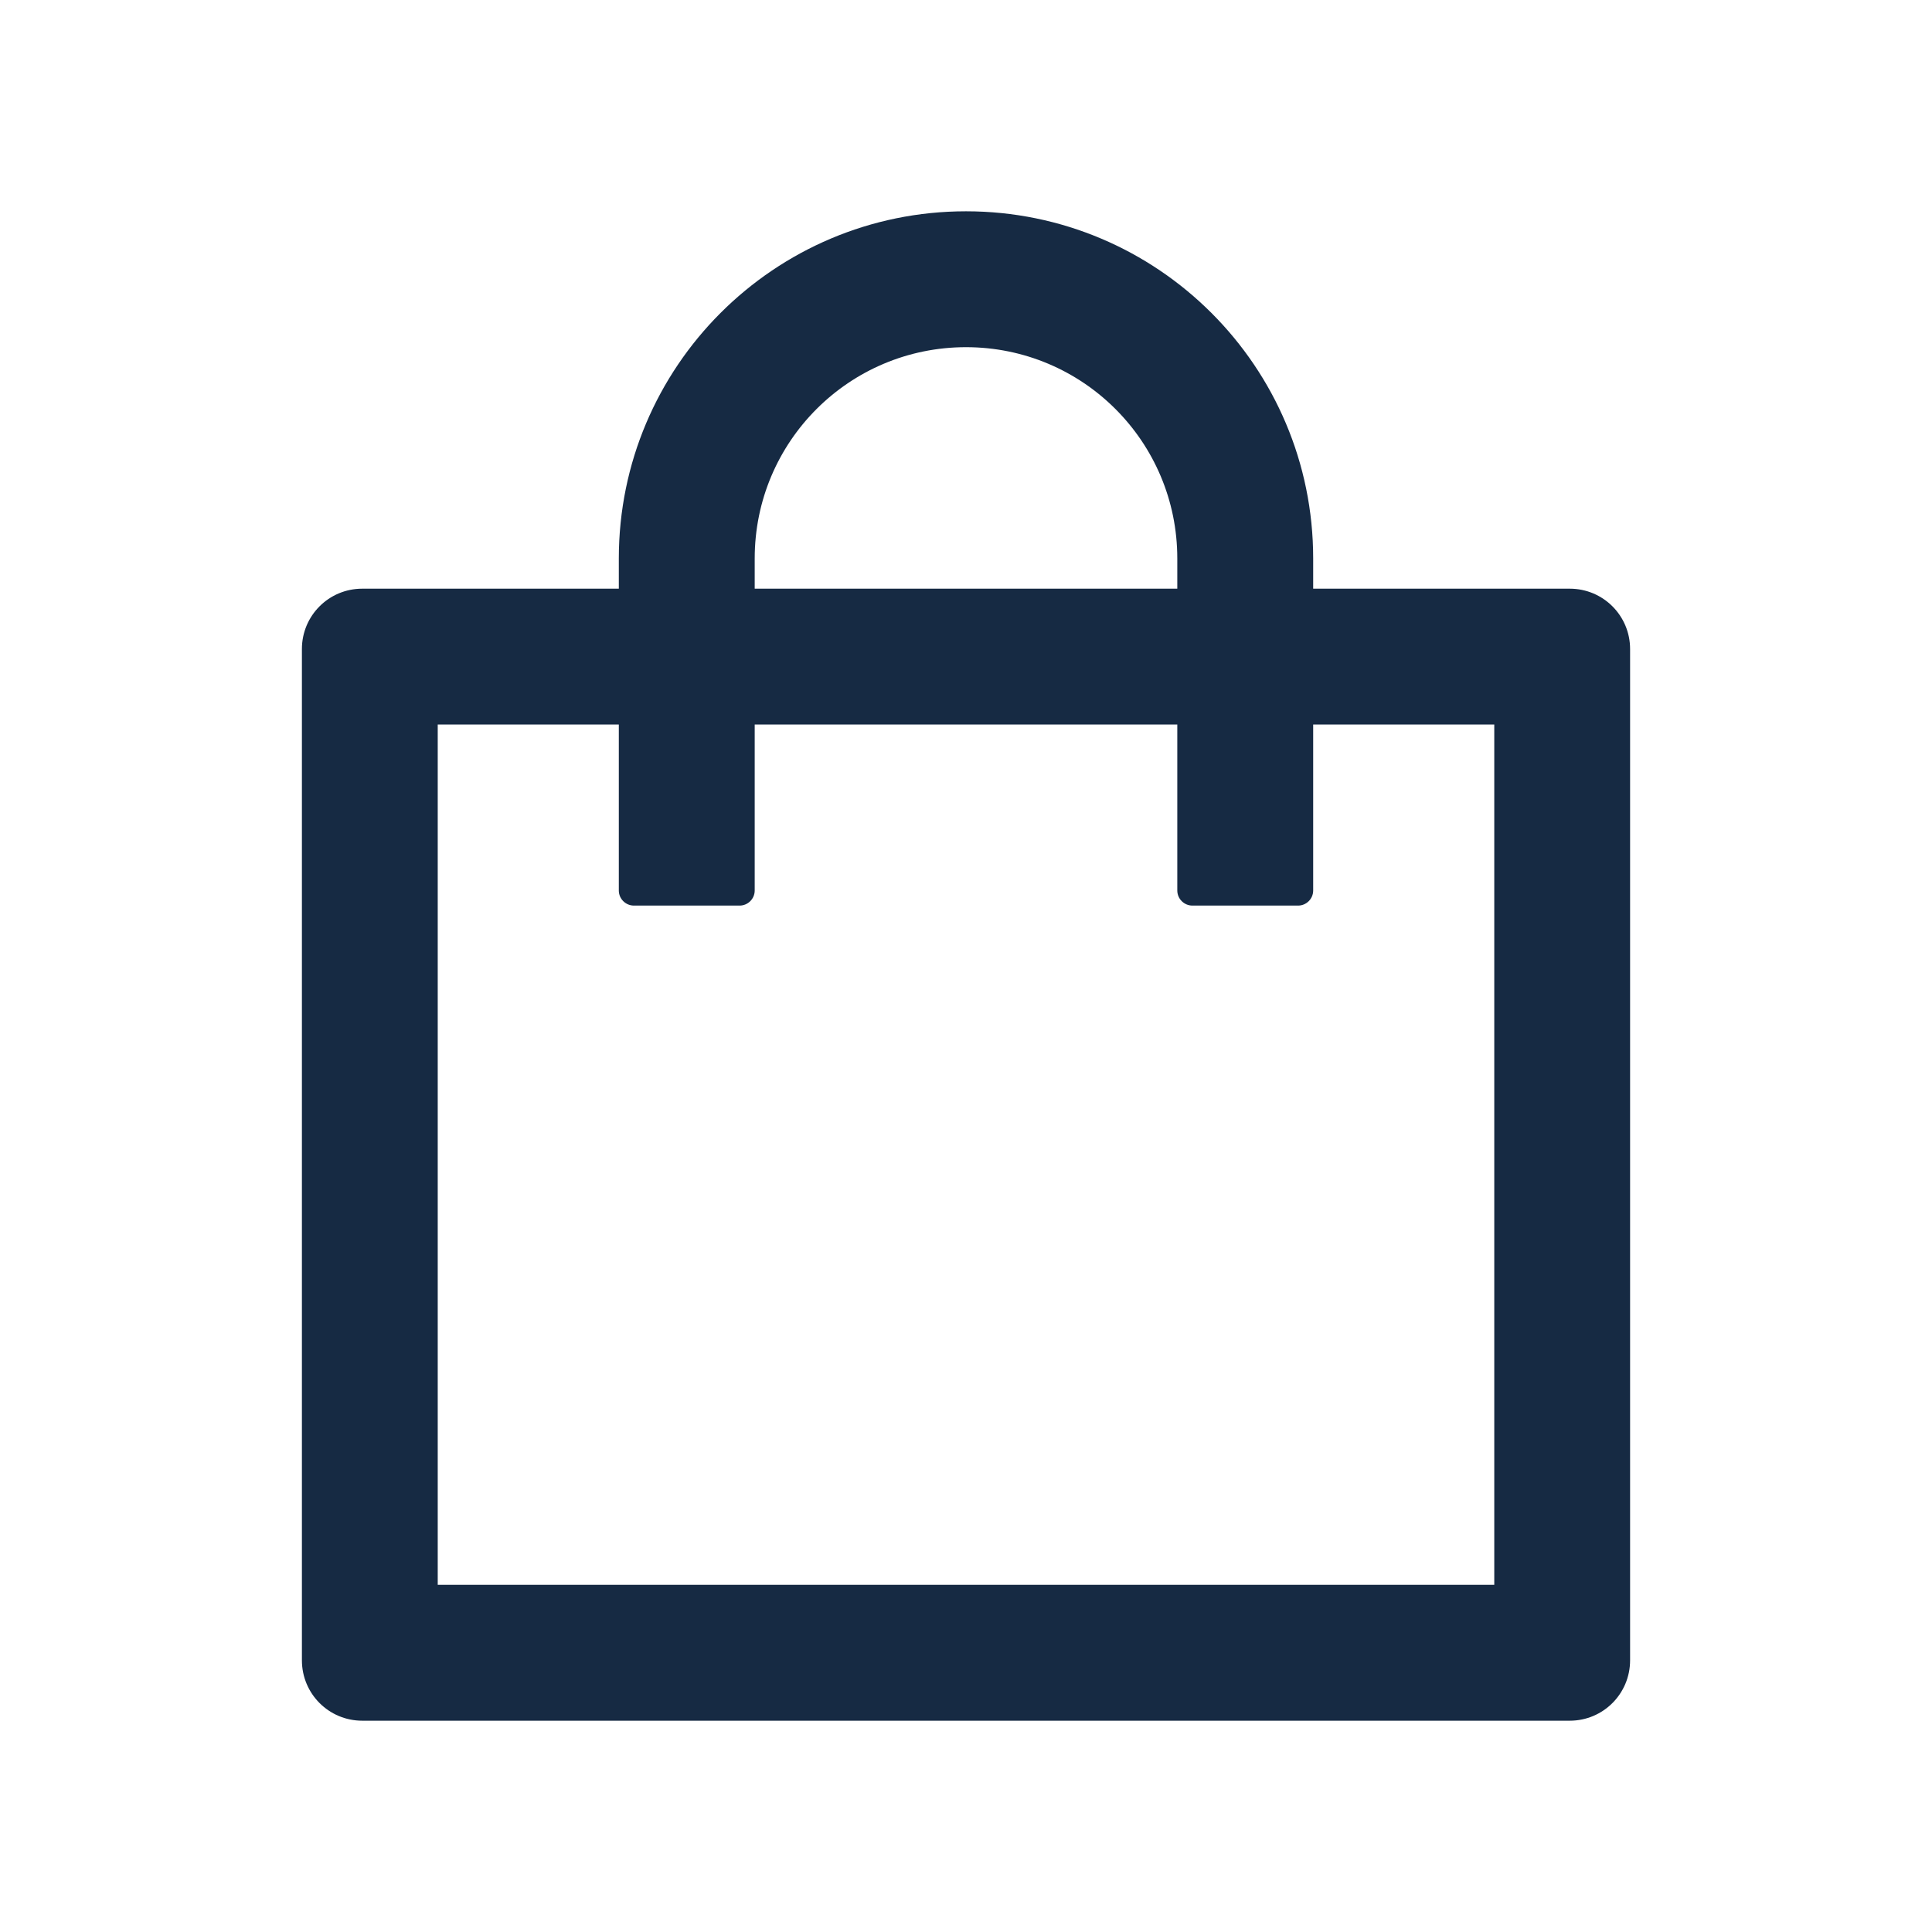 <svg width="30" height="30" viewBox="0 0 30 30" fill="none" xmlns="http://www.w3.org/2000/svg">
<path d="M24.375 9.141H20.391V8.672C20.391 5.695 17.977 3.281 15 3.281C12.023 3.281 9.609 5.695 9.609 8.672V9.141H5.625C5.106 9.141 4.688 9.56 4.688 10.078V25.781C4.688 26.3 5.106 26.719 5.625 26.719H24.375C24.894 26.719 25.312 26.3 25.312 25.781V10.078C25.312 9.56 24.894 9.141 24.375 9.141ZM11.719 8.672C11.719 6.858 13.187 5.391 15 5.391C16.814 5.391 18.281 6.858 18.281 8.672V9.141H11.719V8.672ZM23.203 24.609H6.797V11.25H9.609V13.828C9.609 13.957 9.715 14.062 9.844 14.062H11.484C11.613 14.062 11.719 13.957 11.719 13.828V11.25H18.281V13.828C18.281 13.957 18.387 14.062 18.516 14.062H20.156C20.285 14.062 20.391 13.957 20.391 13.828V11.25H23.203V24.609Z" fill="#162A43"/>
</svg>

